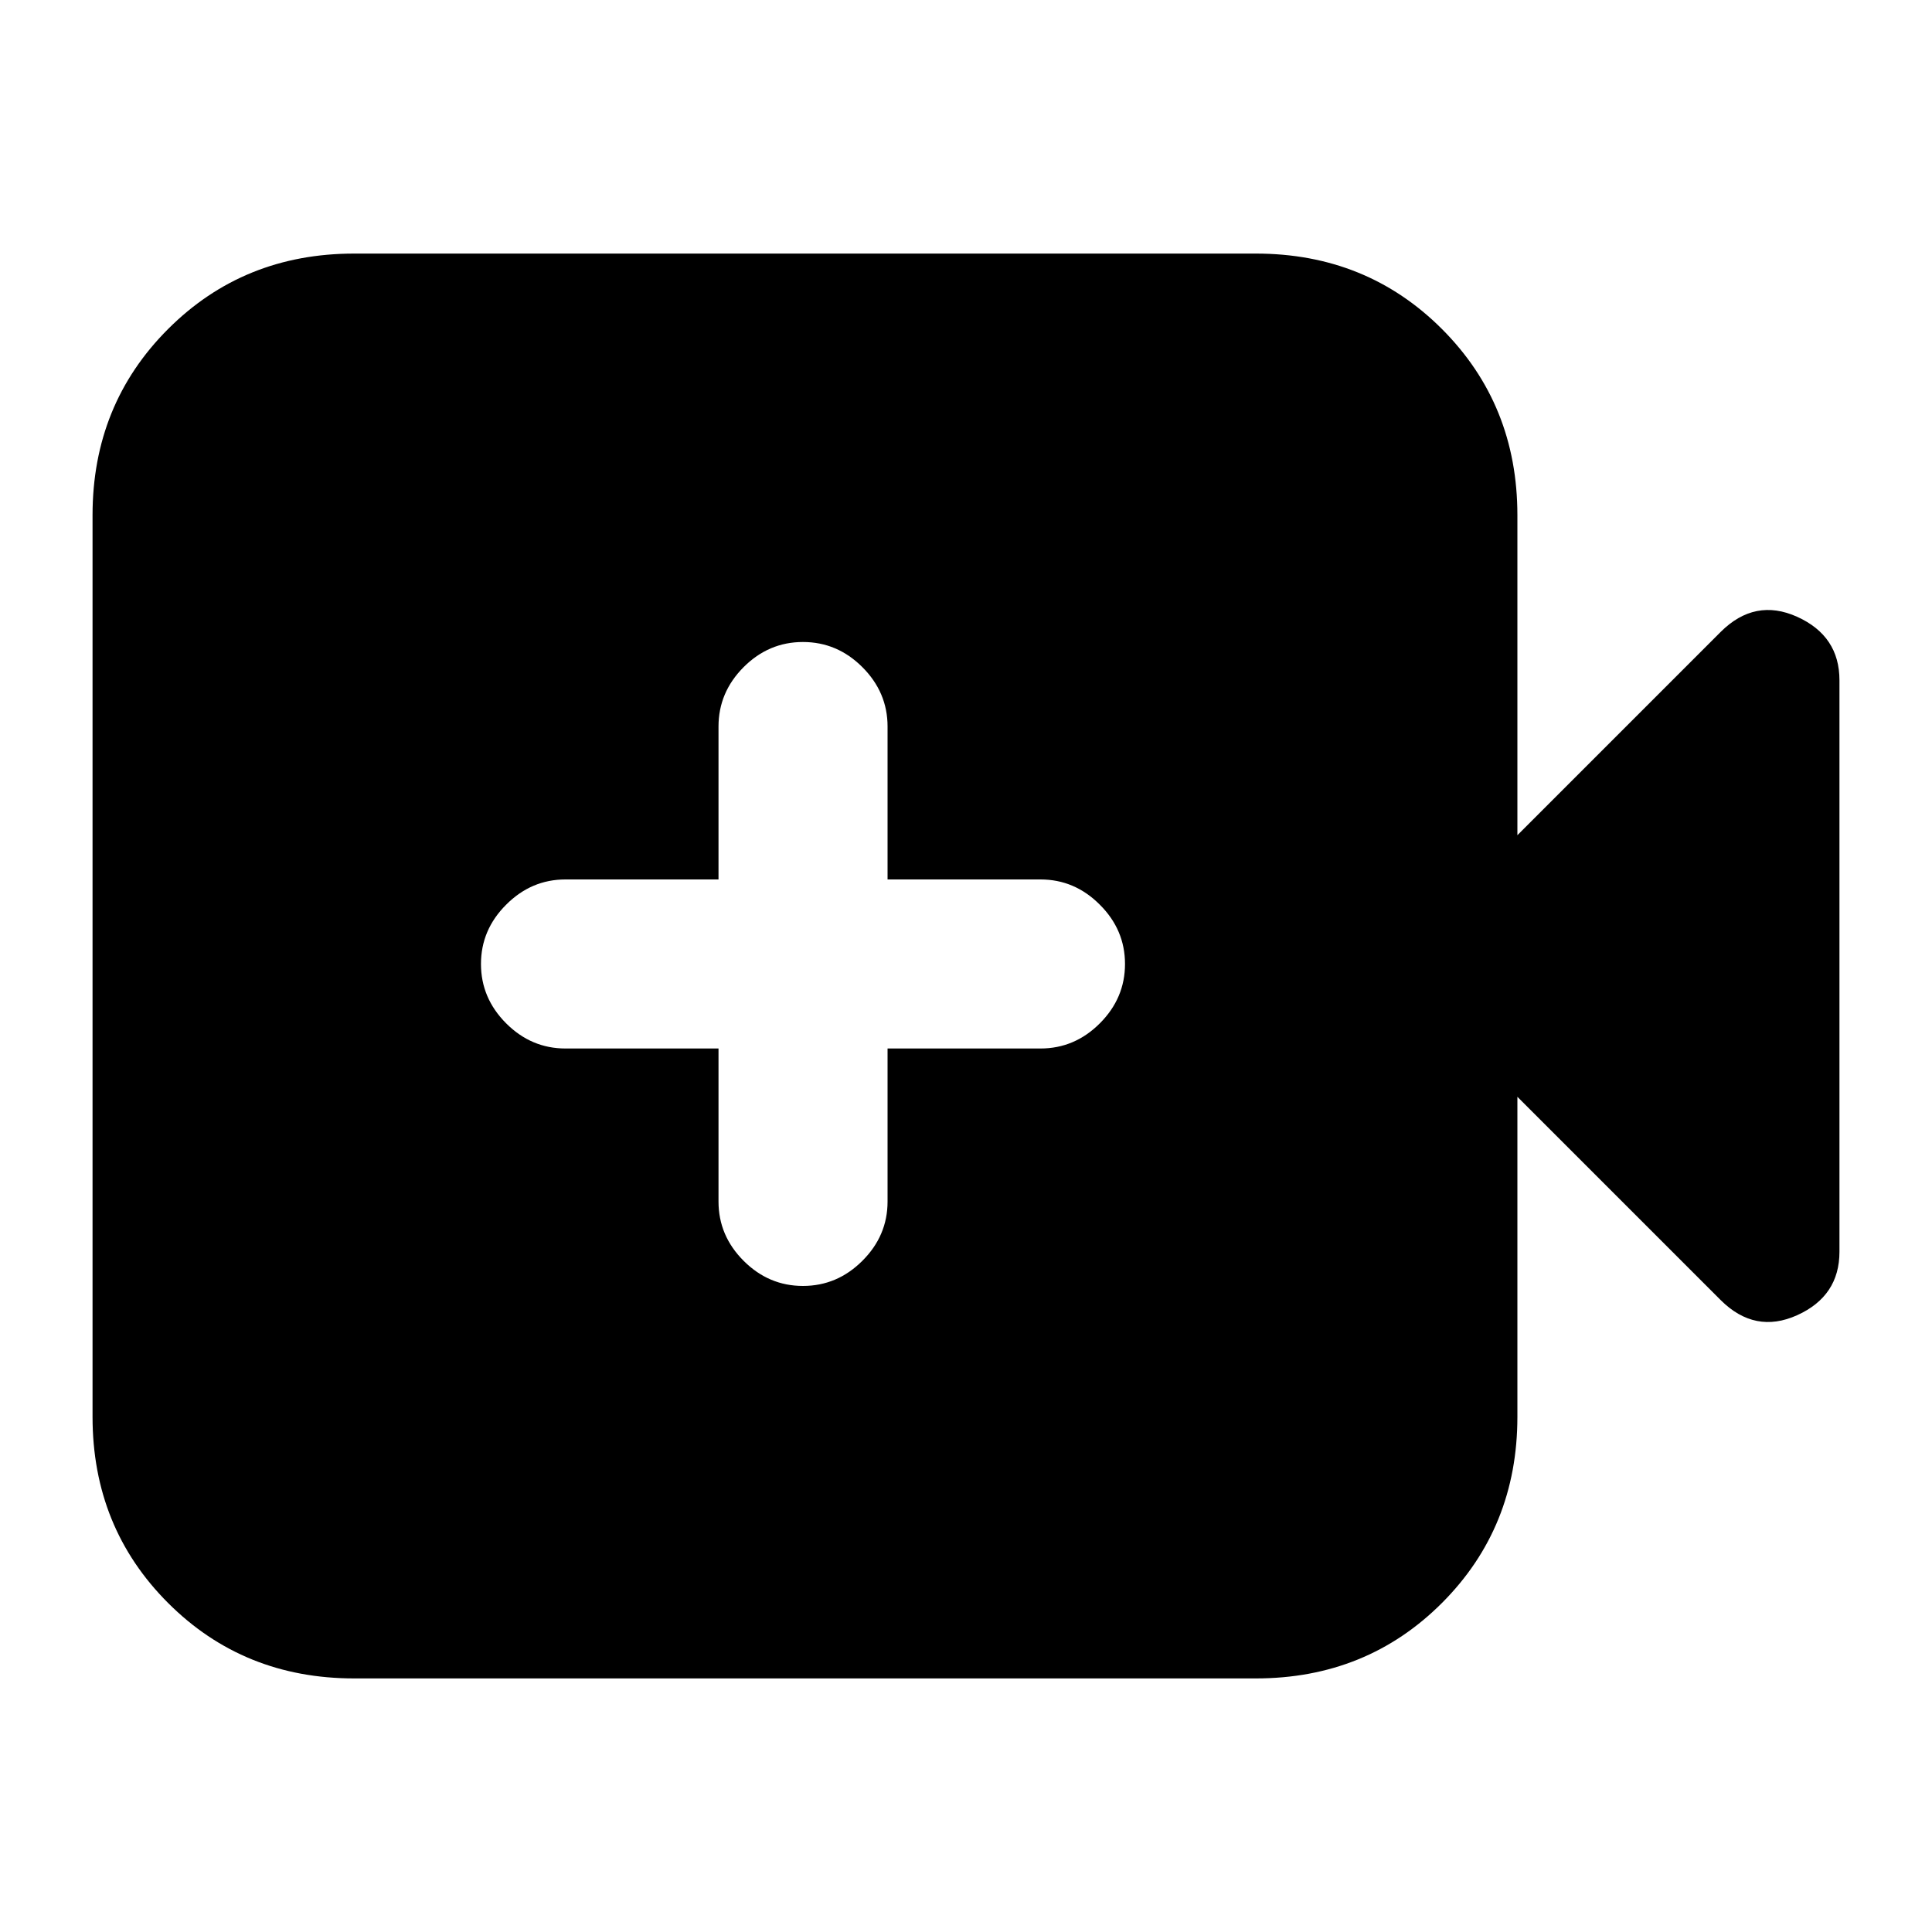 <svg xmlns="http://www.w3.org/2000/svg" height="20" width="20"><path d="M8.312 13.312q.355 0 .615-.26.261-.26.261-.614v-1.584h1.583q.354 0 .614-.26.261-.261.261-.615t-.261-.614q-.26-.261-.614-.261H9.188V7.521q0-.354-.261-.615-.26-.26-.615-.26-.354 0-.614.26-.26.261-.26.615v1.583H5.854q-.354 0-.614.261-.261.26-.261.614t.261.615q.26.26.614.26h1.584v1.584q0 .354.26.614t.614.26Zm-4.645 4.063q-1.146 0-1.927-.781-.782-.782-.782-1.927V5.333q0-1.145.782-1.927.781-.781 1.927-.781H13q1.146 0 1.927.781.781.782.781 1.927v3.313l2.104-2.104q.355-.354.792-.157.438.198.438.657v5.916q0 .459-.438.657-.437.197-.792-.157l-2.104-2.104v3.313q0 1.145-.781 1.927-.781.781-1.927.781Z"/></svg>